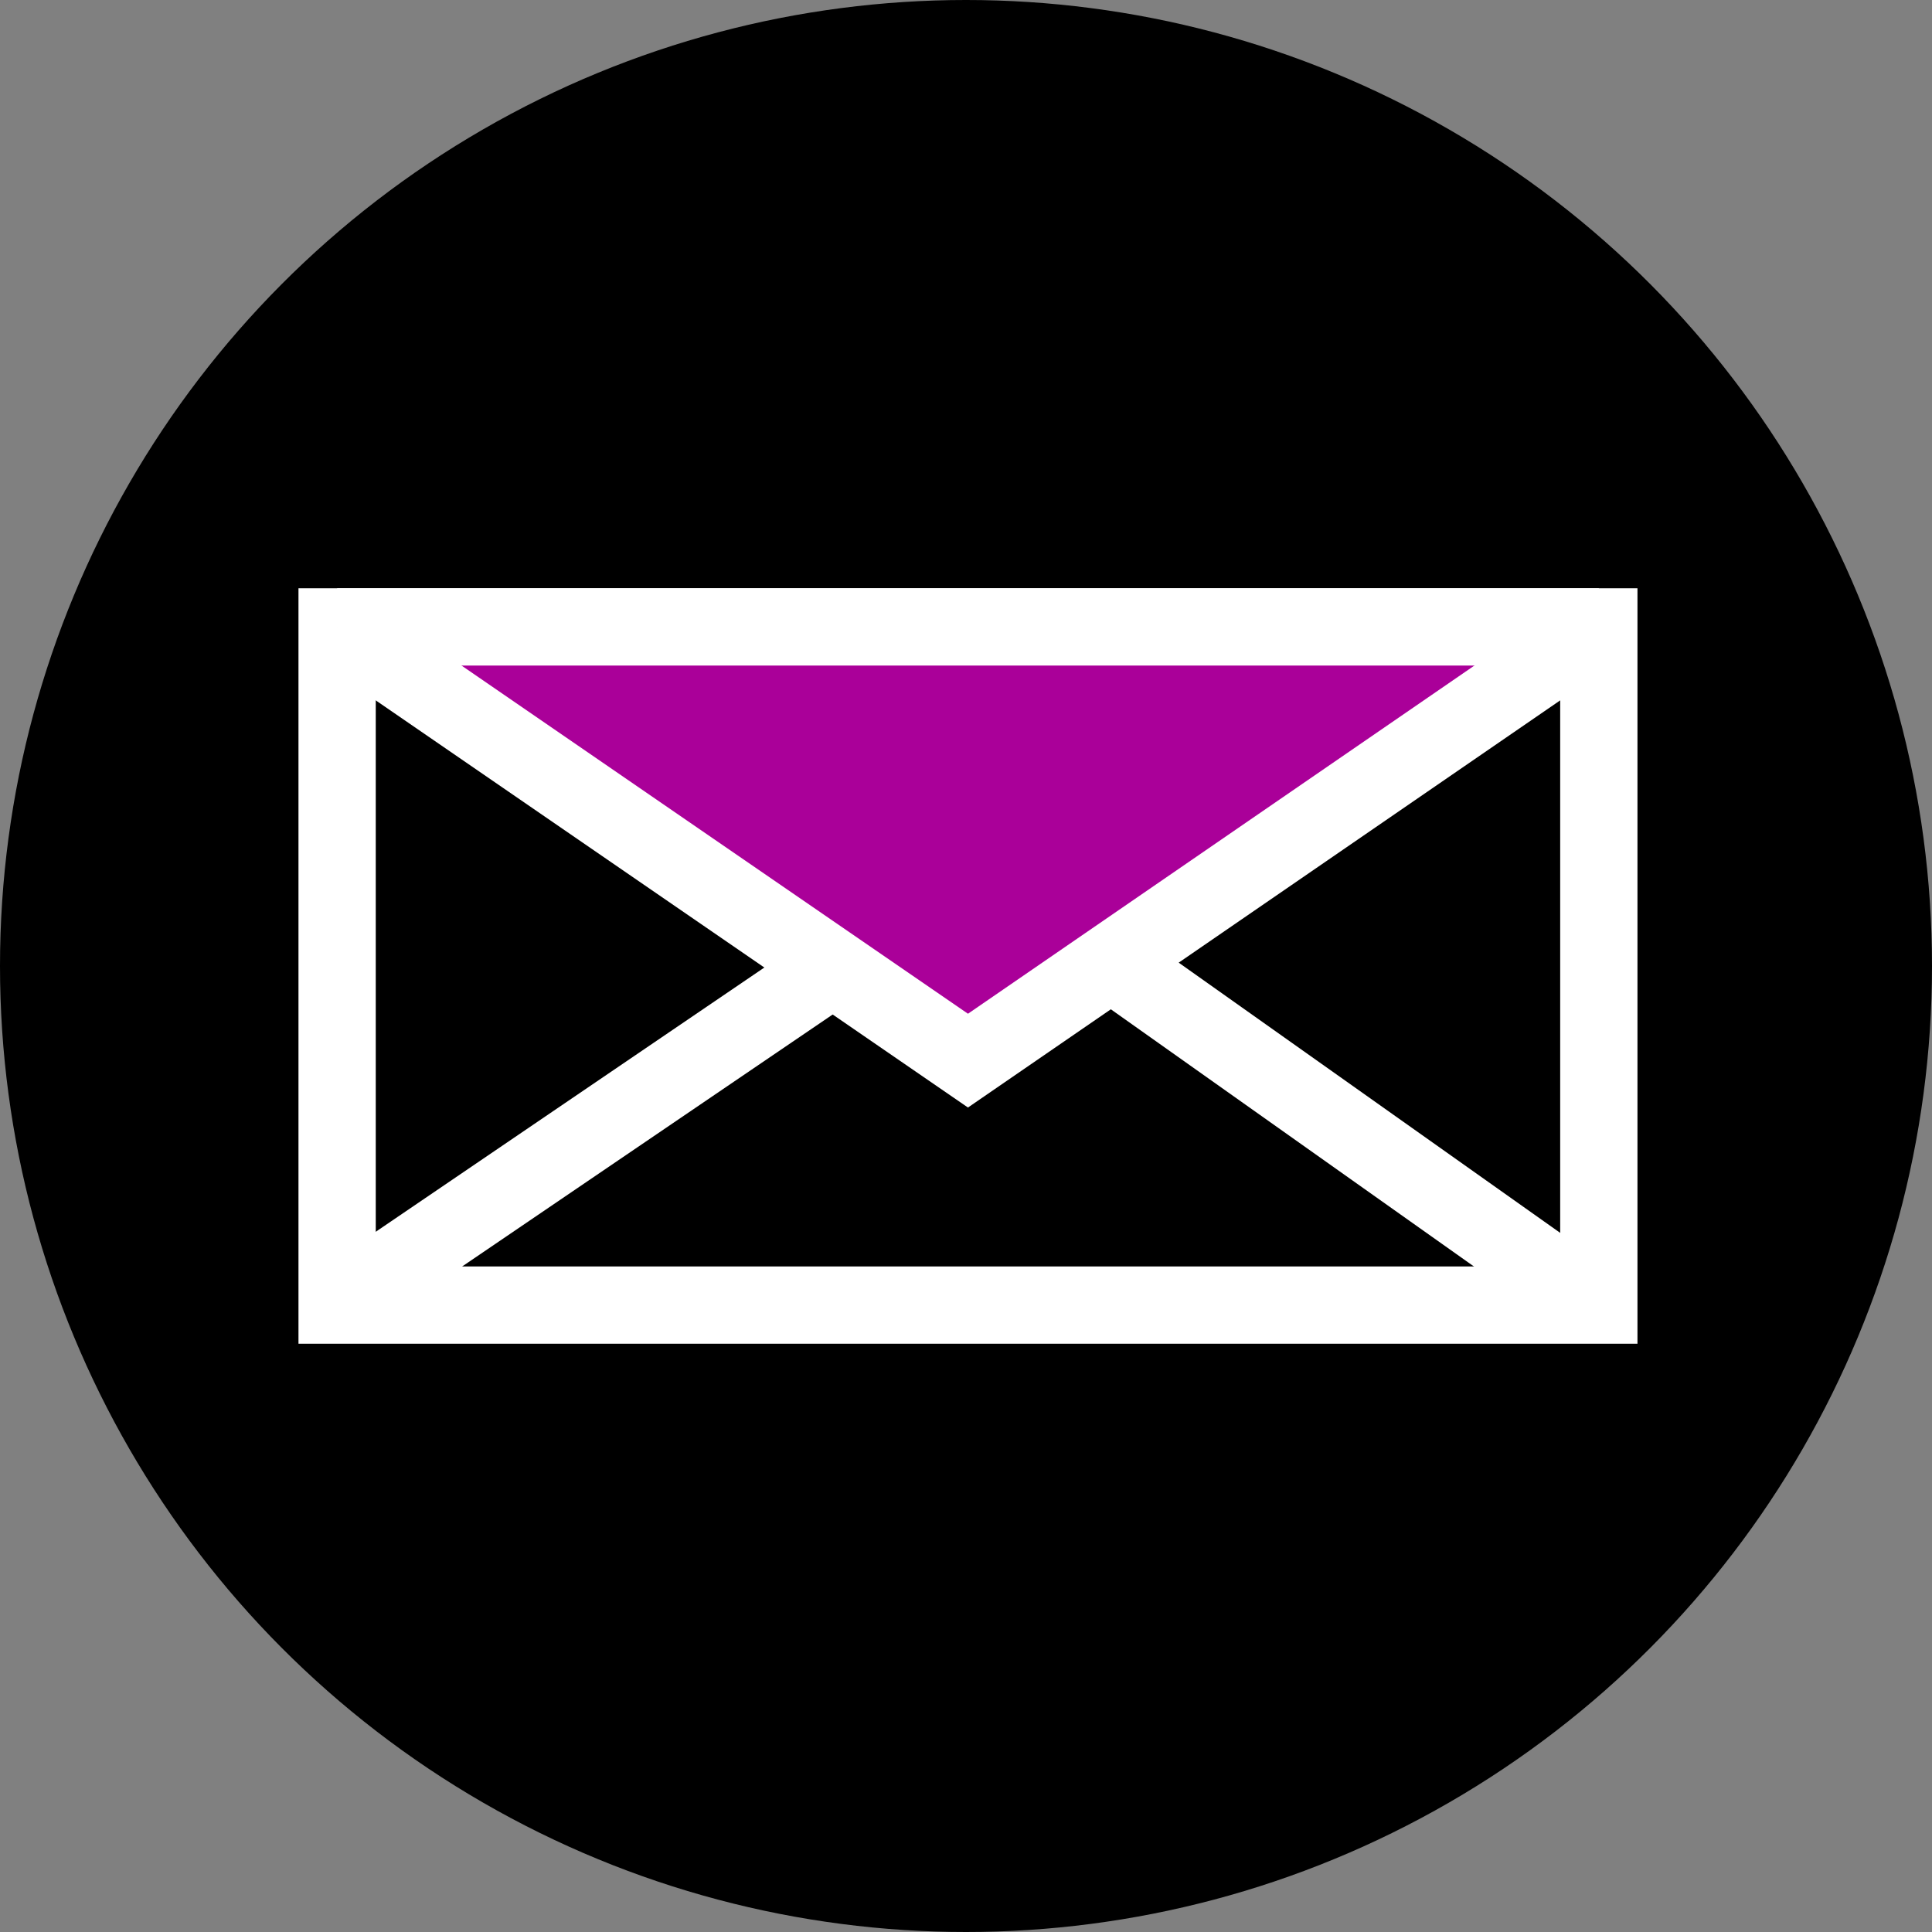 <svg class="icon-email" xmlns="http://www.w3.org/2000/svg" viewBox="0 0 100 100">
  <rect x="0" y="0" width="100" height="100" fill="#808080" stroke="none"/>
  <g id="Group_24" data-name="Group 24" transform="translate(-1827 -29)">
    <circle id="Ellipse_9" data-name="Ellipse 9" cx="50" cy="50" r="50" transform="translate(1827 29)"/>
    <rect id="Rectangle_1" data-name="Rectangle 1" width="65.306" height="35.102" transform="translate(1844.449 61.449)" fill="none" stroke="#fff" stroke-miterlimit="10" stroke-width="4"/>
    <path id="Path_63" data-name="Path 63" d="M176.973,117.334,144.32,139.783l-32.653-22.449" transform="translate(1732.782 -55.885)" fill="#a09" stroke="#fff" stroke-miterlimit="10" stroke-width="4"/>
    <line id="Line_2" data-name="Line 2" x2="65.306" transform="translate(1844.449 61.449)" fill="none" stroke="#fff" stroke-miterlimit="10" stroke-width="4"/>
    <line id="Line_13" data-name="Line 13" y1="17" x2="25" transform="translate(1844.5 79.5)" fill="none" stroke="#fff" stroke-width="4"/>
    <line id="Line_14" data-name="Line 14" x1="24" y1="17" transform="translate(1885.5 79.5)" fill="none" stroke="#fff" stroke-width="4"/>
  </g>
</svg>
